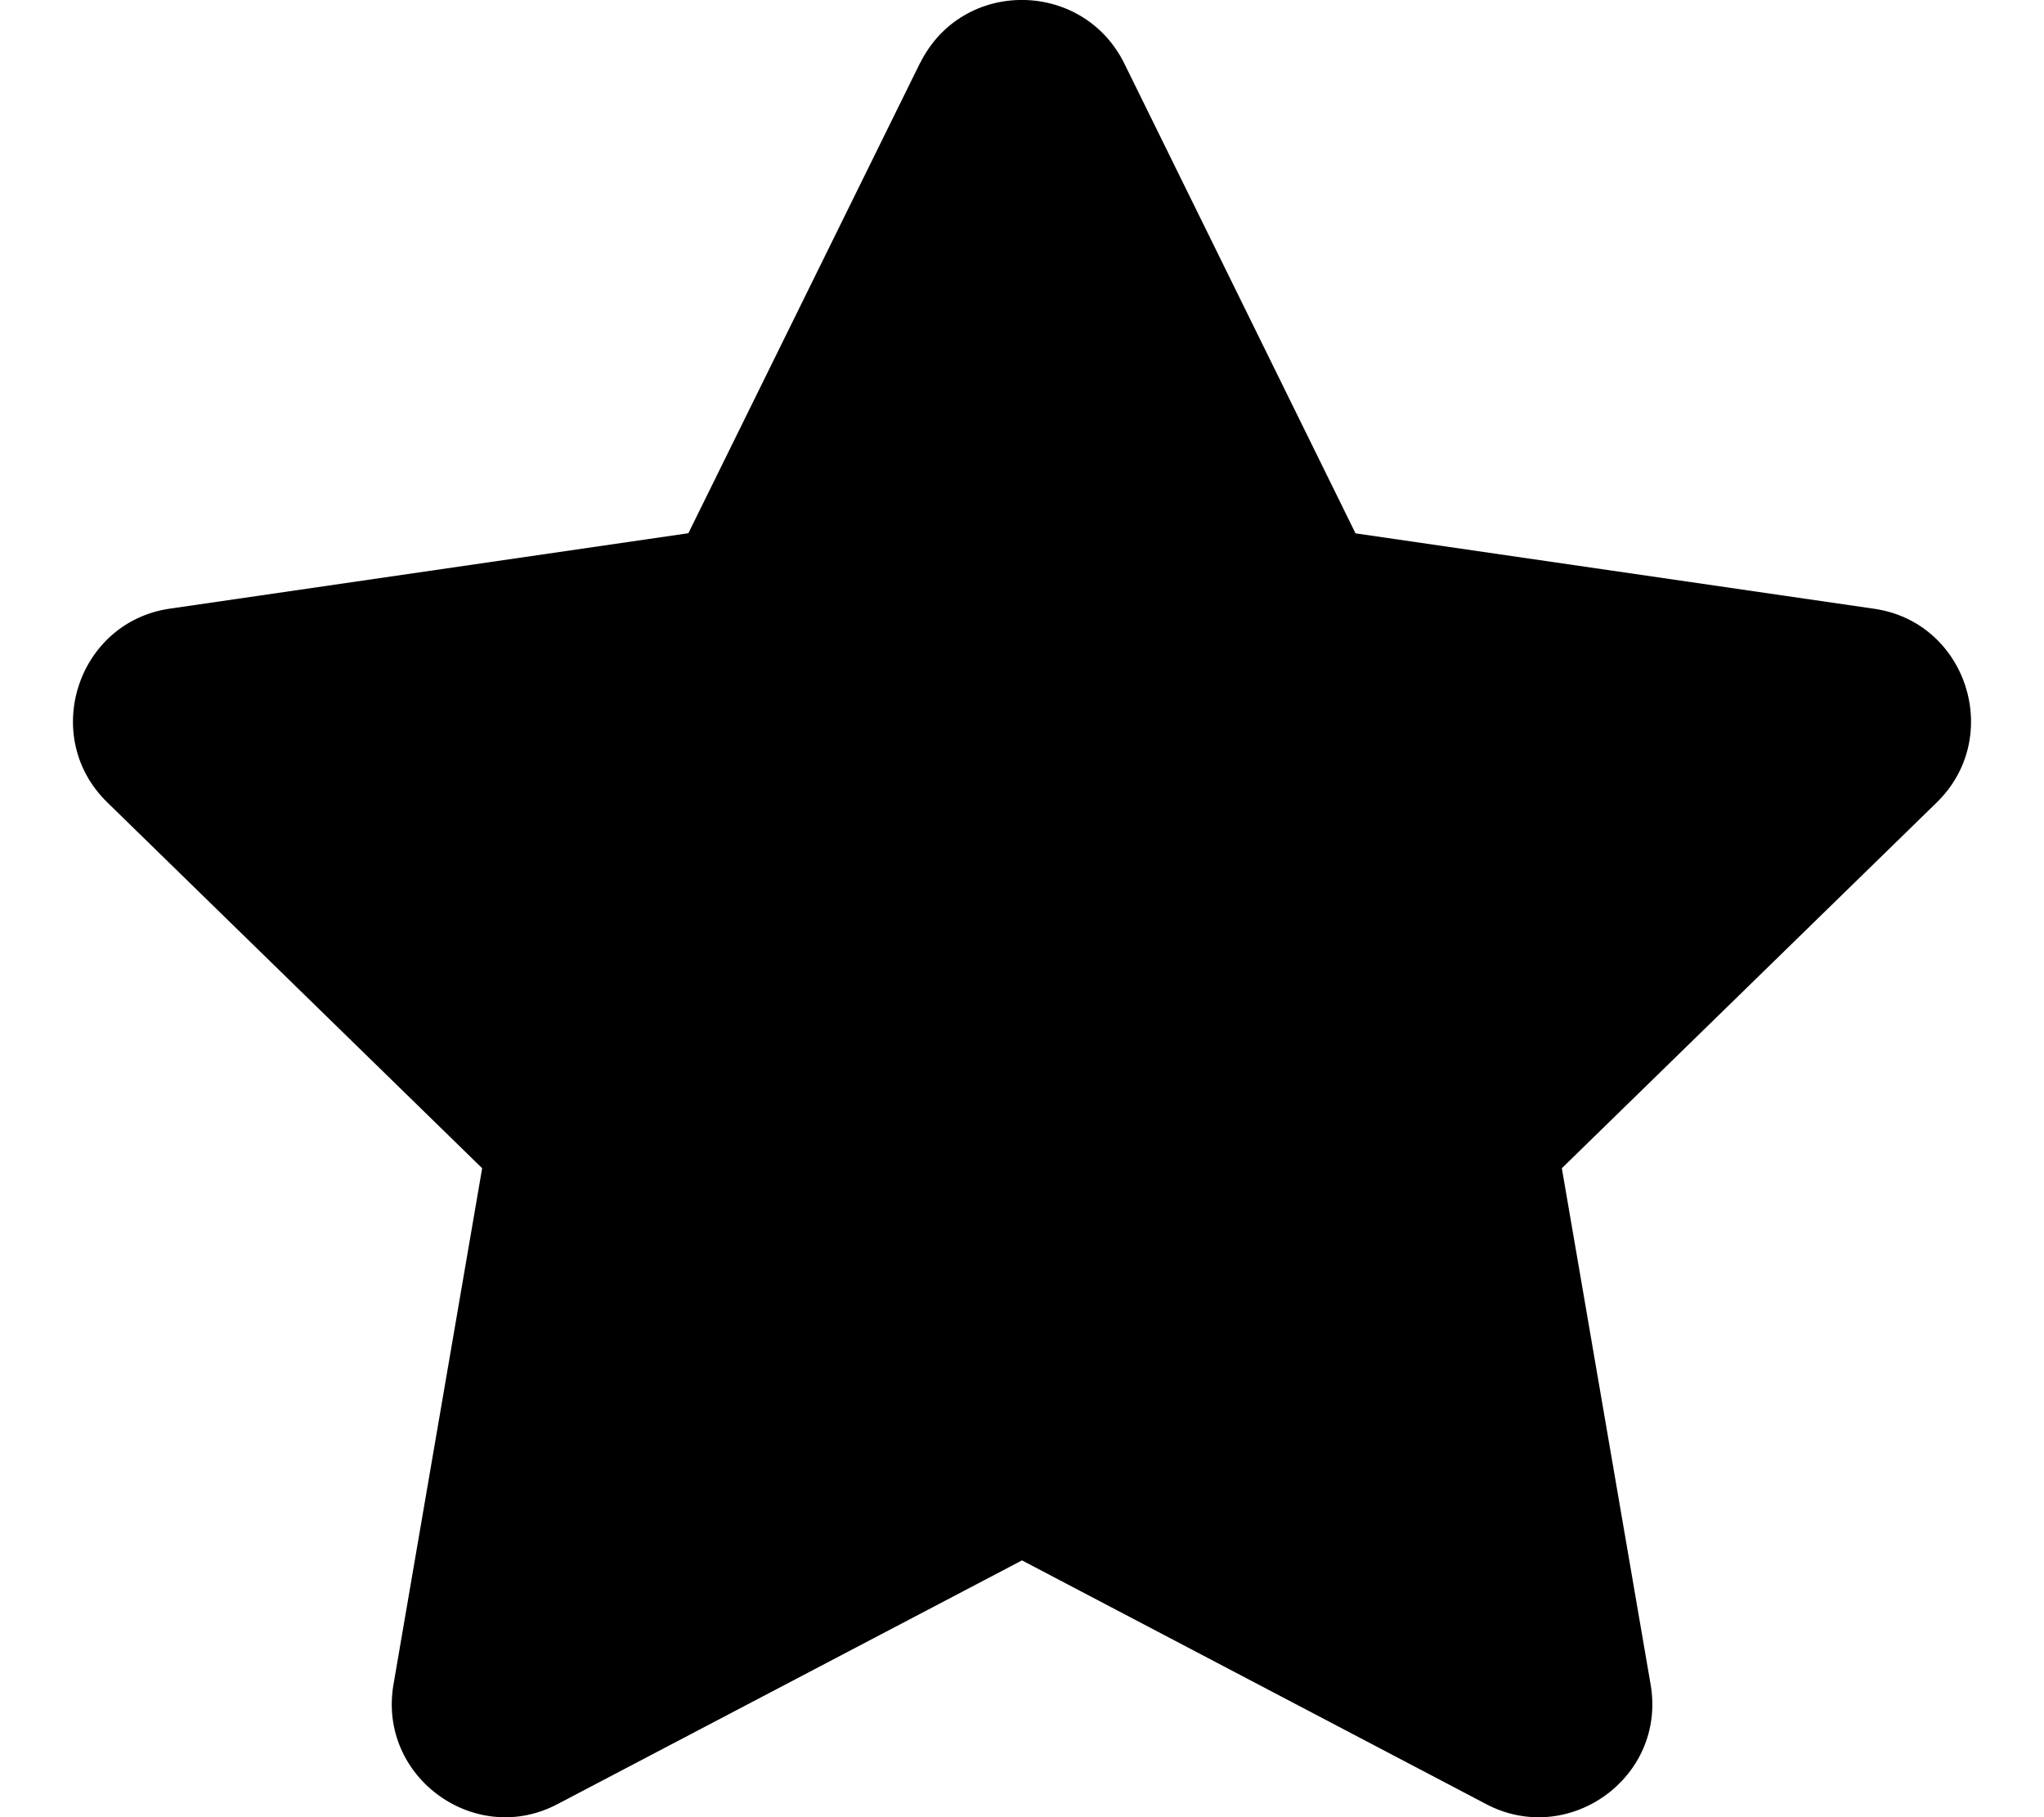 <svg xmlns="http://www.w3.org/2000/svg" width="18" height="16"><path d="M8.102.555l-2.04 4.14-4.566.664C.68 5.477.352 6.49.946 7.066l3.3 3.22-.781 4.546c-.14.82.726 1.438 1.45 1.05L9 13.739l4.086 2.145c.723.383 1.59-.23 1.45-1.051l-.782-4.547 3.3-3.219c.594-.578.266-1.59-.55-1.707l-4.567-.664L9.899.555c-.367-.735-1.425-.746-1.796 0zm0 0" id="surface1"/></svg>